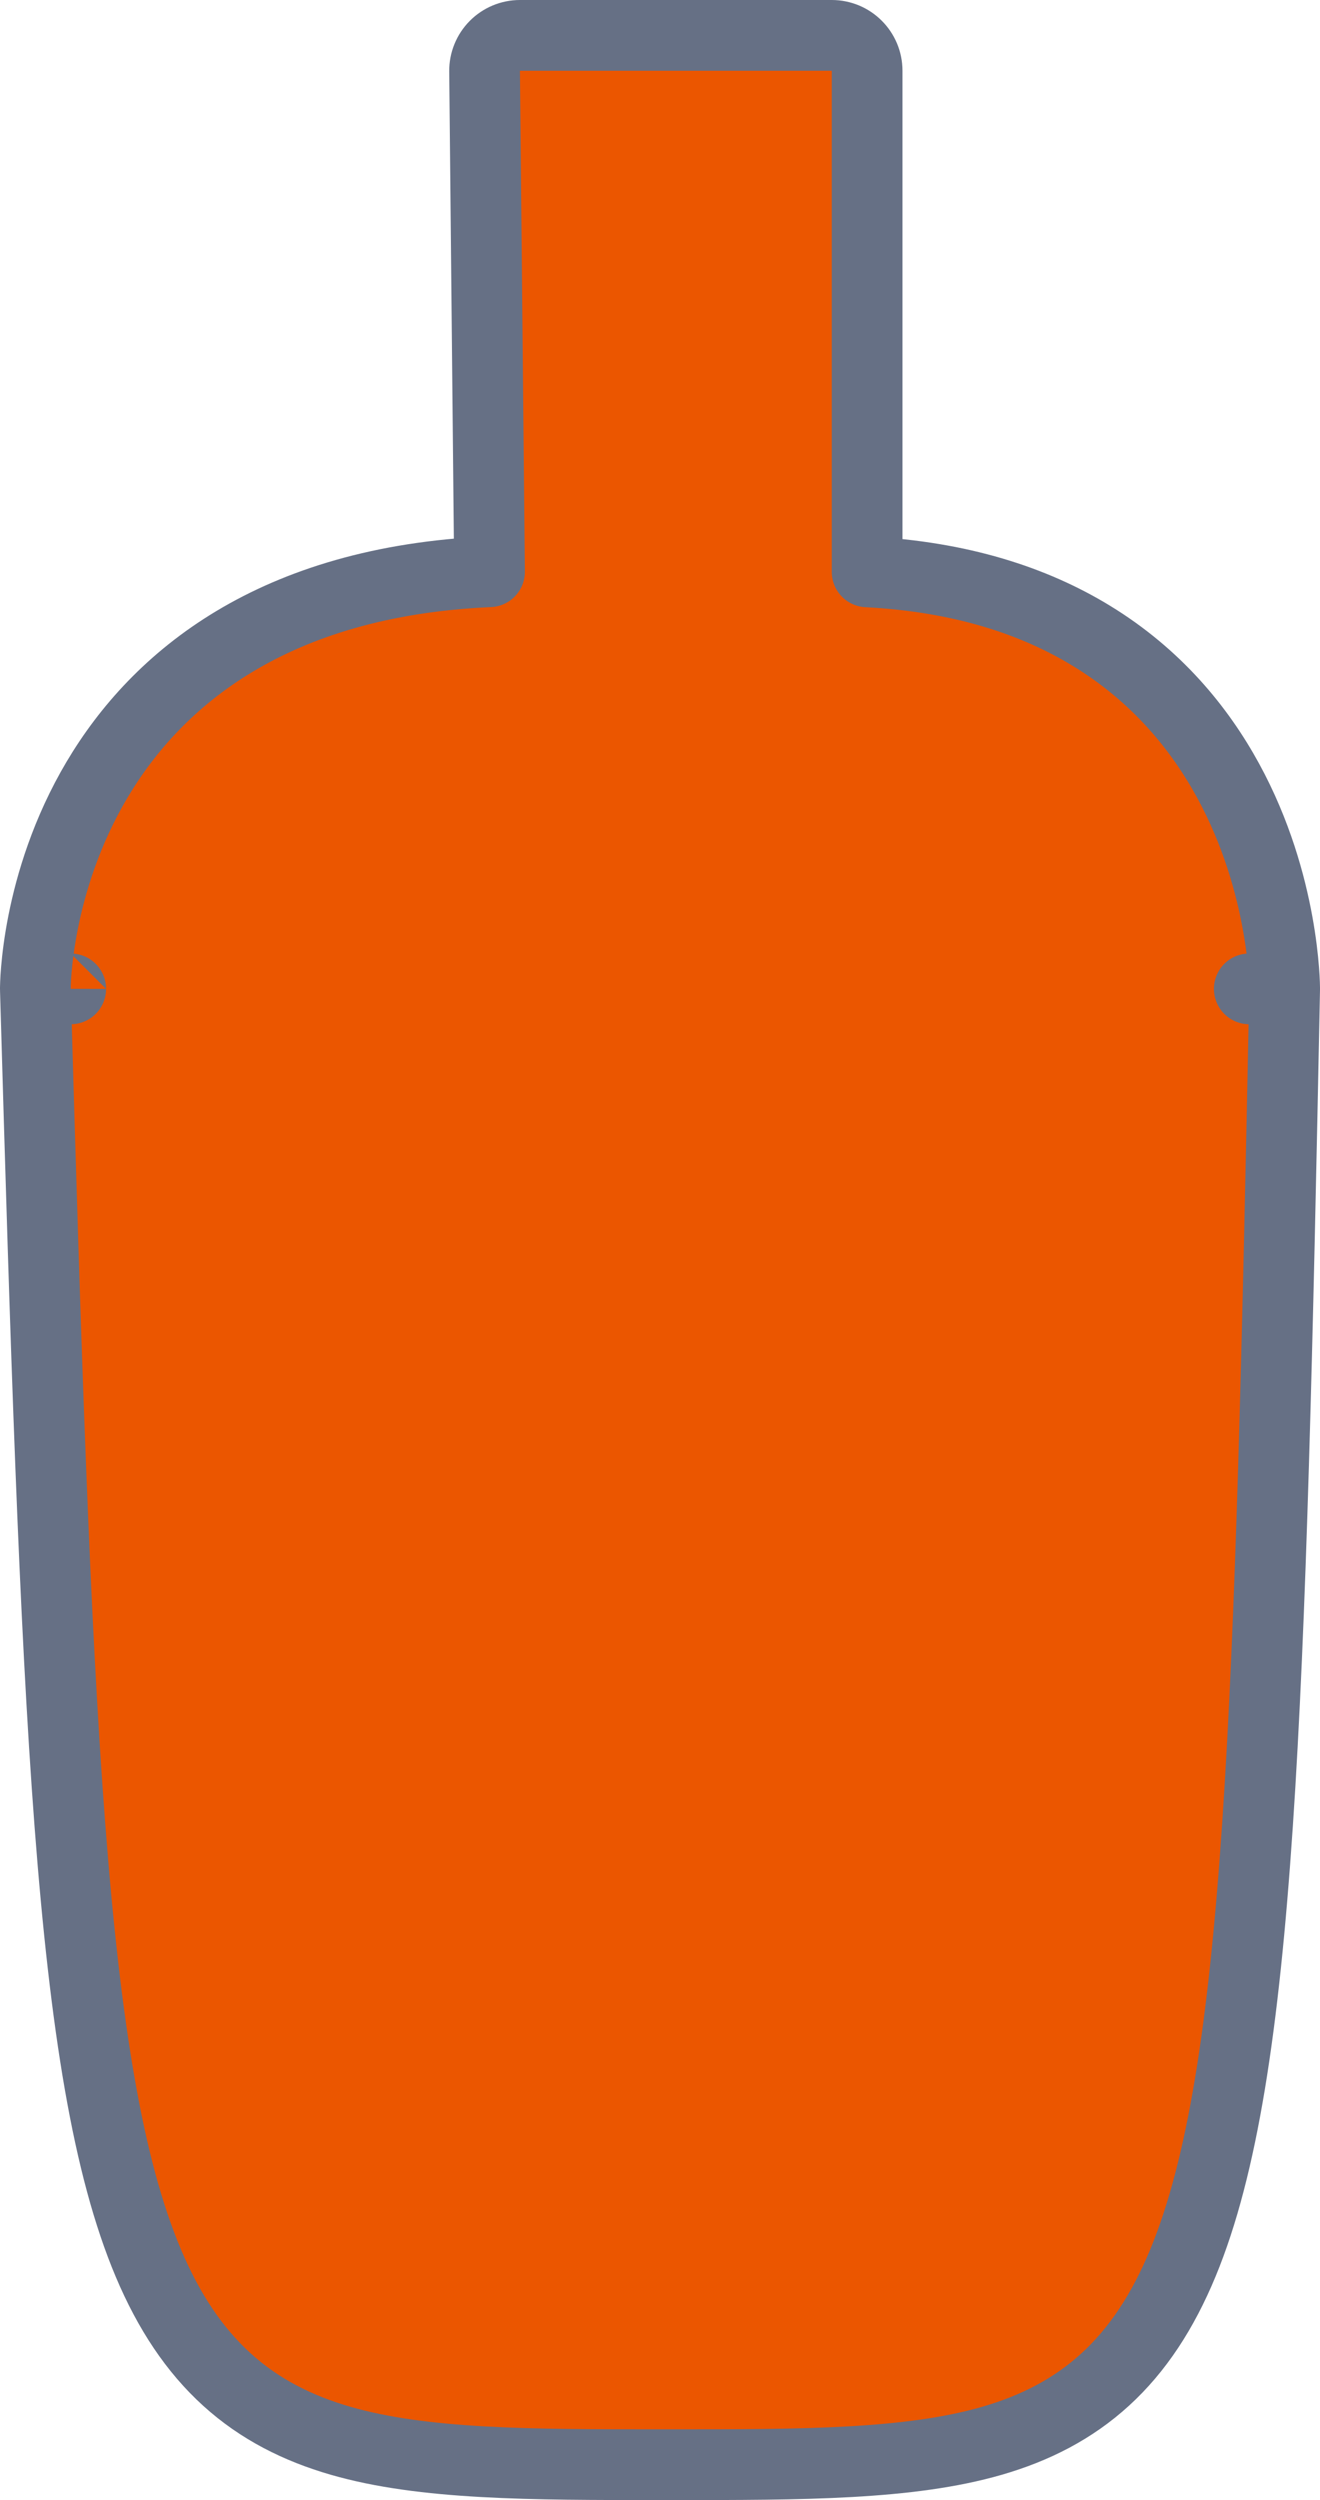 <svg width="56" height="106" viewBox="0 0 56 106" fill="none" xmlns="http://www.w3.org/2000/svg">
<path d="M22.058 1.5C21.658 1.5 21.274 1.66 20.992 1.945C20.711 2.229 20.554 2.614 20.558 3.015L20.768 24.241C11.591 24.648 6.672 28.759 4.121 33.051C2.806 35.263 2.155 37.463 1.83 39.101C1.667 39.923 1.585 40.613 1.543 41.103C1.522 41.349 1.511 41.546 1.506 41.686C1.503 41.756 1.502 41.811 1.501 41.852L1.5 41.901L1.5 41.917L1.5 41.923L1.5 41.925C1.5 41.926 1.5 41.927 3 41.927H1.5C1.5 41.942 1.5 41.956 1.501 41.971C1.941 57.227 2.305 68.718 2.963 77.349C3.619 85.941 4.577 91.886 6.292 95.949C7.162 98.01 8.247 99.638 9.628 100.891C11.012 102.146 12.624 102.959 14.454 103.487C17.968 104.5 22.49 104.5 28.049 104.5H28.271H28.495C34.053 104.5 38.575 104.5 42.081 103.487C43.907 102.959 45.514 102.145 46.891 100.886C48.263 99.632 49.334 98.001 50.187 95.939C51.867 91.874 52.772 85.928 53.351 77.336C53.933 68.705 54.195 57.214 54.5 41.957L54.5 41.927H53C54.5 41.927 54.5 41.926 54.5 41.925L54.5 41.923L54.5 41.918L54.5 41.903L54.499 41.854C54.498 41.815 54.497 41.76 54.495 41.691C54.49 41.553 54.48 41.358 54.461 41.114C54.423 40.627 54.348 39.942 54.199 39.124C53.903 37.496 53.307 35.305 52.102 33.099C50.893 30.884 49.063 28.643 46.309 26.962C43.855 25.463 40.733 24.45 36.787 24.246V3C36.787 2.172 36.115 1.5 35.287 1.5H35.063H22.282H22.058Z" fill="#EB5600" stroke="#667085" stroke-width="3" stroke-linecap="round" stroke-linejoin="round"/>
</svg>
